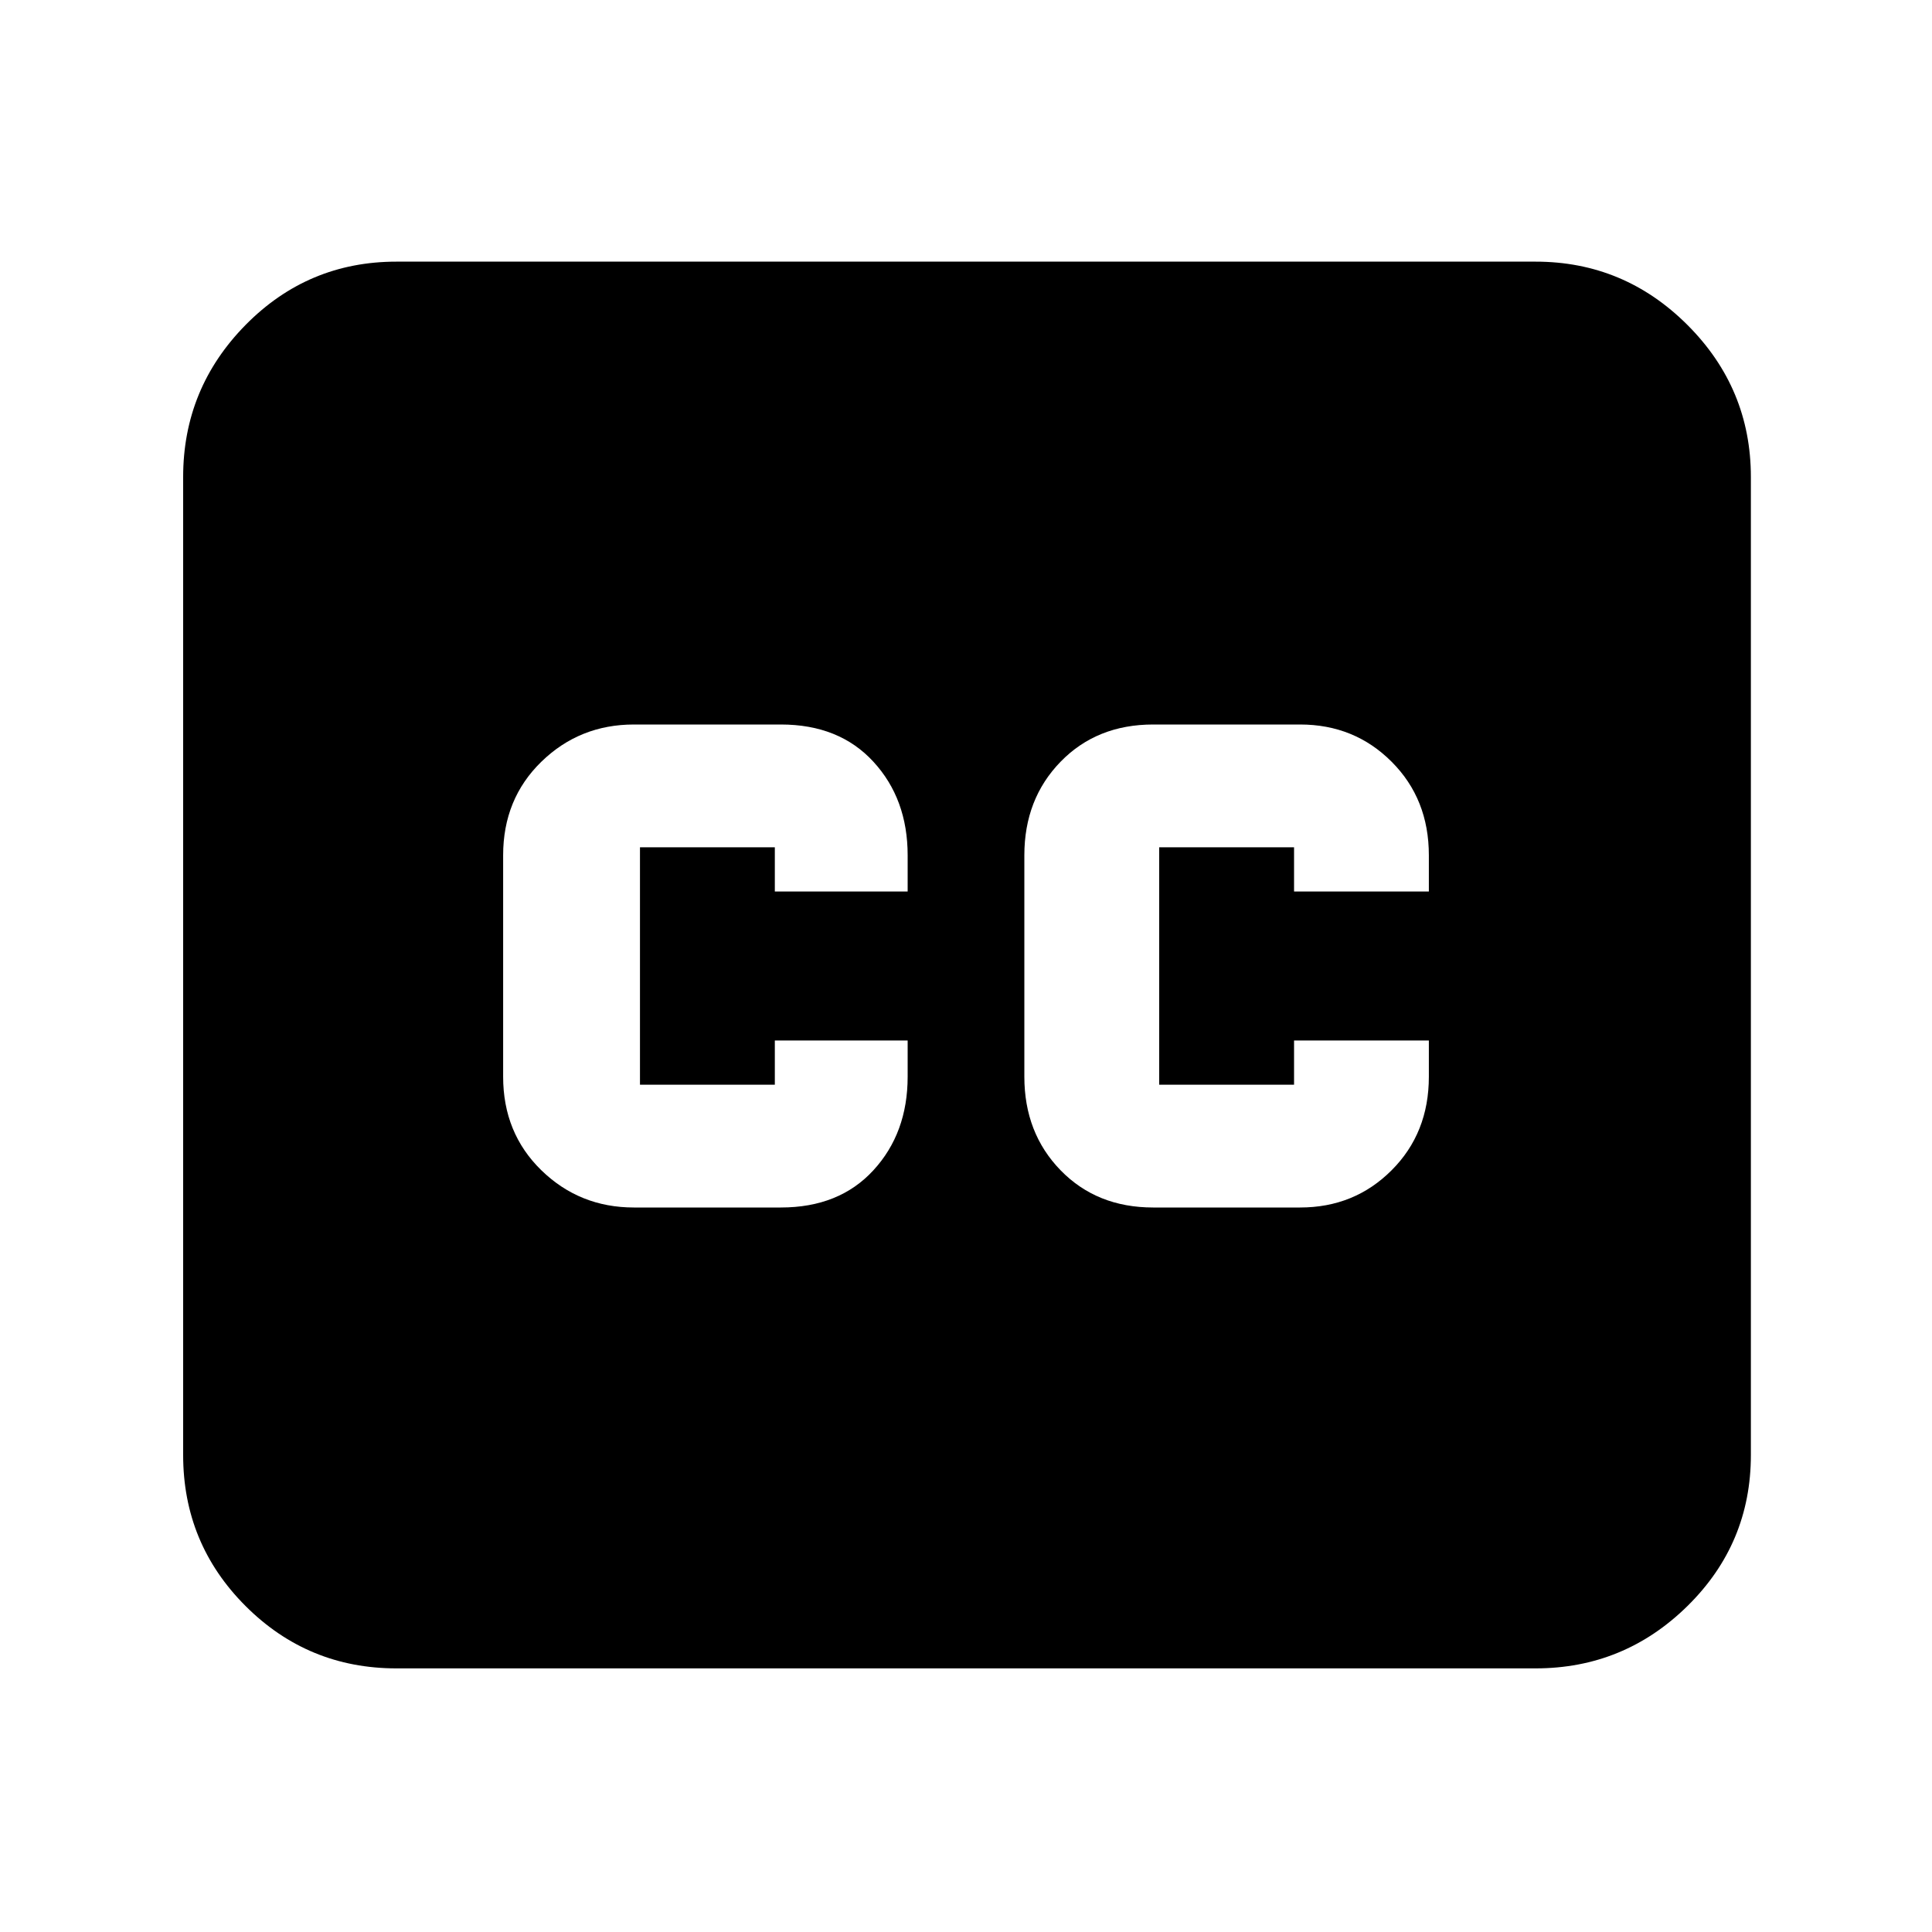 <svg xmlns="http://www.w3.org/2000/svg" height="40" width="40"><path d="M13.125 25H16.167Q17.375 25 18.083 24.229Q18.792 23.458 18.792 22.292V21.542H16.042V22.458Q16.042 22.458 16.042 22.458Q16.042 22.458 16.042 22.458H13.25Q13.25 22.458 13.25 22.458Q13.25 22.458 13.25 22.458V17.542Q13.25 17.542 13.25 17.542Q13.25 17.542 13.25 17.542H16.042Q16.042 17.542 16.042 17.542Q16.042 17.542 16.042 17.542V18.458H18.792V17.708Q18.792 16.542 18.083 15.771Q17.375 15 16.167 15H13.125Q12 15 11.208 15.771Q10.417 16.542 10.417 17.708V22.292Q10.417 23.458 11.208 24.229Q12 25 13.125 25ZM23.875 25H26.917Q28.042 25 28.812 24.229Q29.583 23.458 29.583 22.292V21.542H26.792V22.458Q26.792 22.458 26.792 22.458Q26.792 22.458 26.792 22.458H24Q24 22.458 24 22.458Q24 22.458 24 22.458V17.542Q24 17.542 24 17.542Q24 17.542 24 17.542H26.792Q26.792 17.542 26.792 17.542Q26.792 17.542 26.792 17.542V18.458H29.583V17.708Q29.583 16.542 28.812 15.771Q28.042 15 26.917 15H23.875Q22.708 15 21.958 15.771Q21.208 16.542 21.208 17.708V22.292Q21.208 23.458 21.958 24.229Q22.708 25 23.875 25ZM8.208 34.542Q6.375 34.542 5.083 33.25Q3.792 31.958 3.792 30.125V9.875Q3.792 8.042 5.083 6.729Q6.375 5.417 8.208 5.417H31.792Q33.625 5.417 34.938 6.729Q36.25 8.042 36.25 9.875V30.125Q36.25 31.958 34.938 33.25Q33.625 34.542 31.792 34.542Z"/></svg>